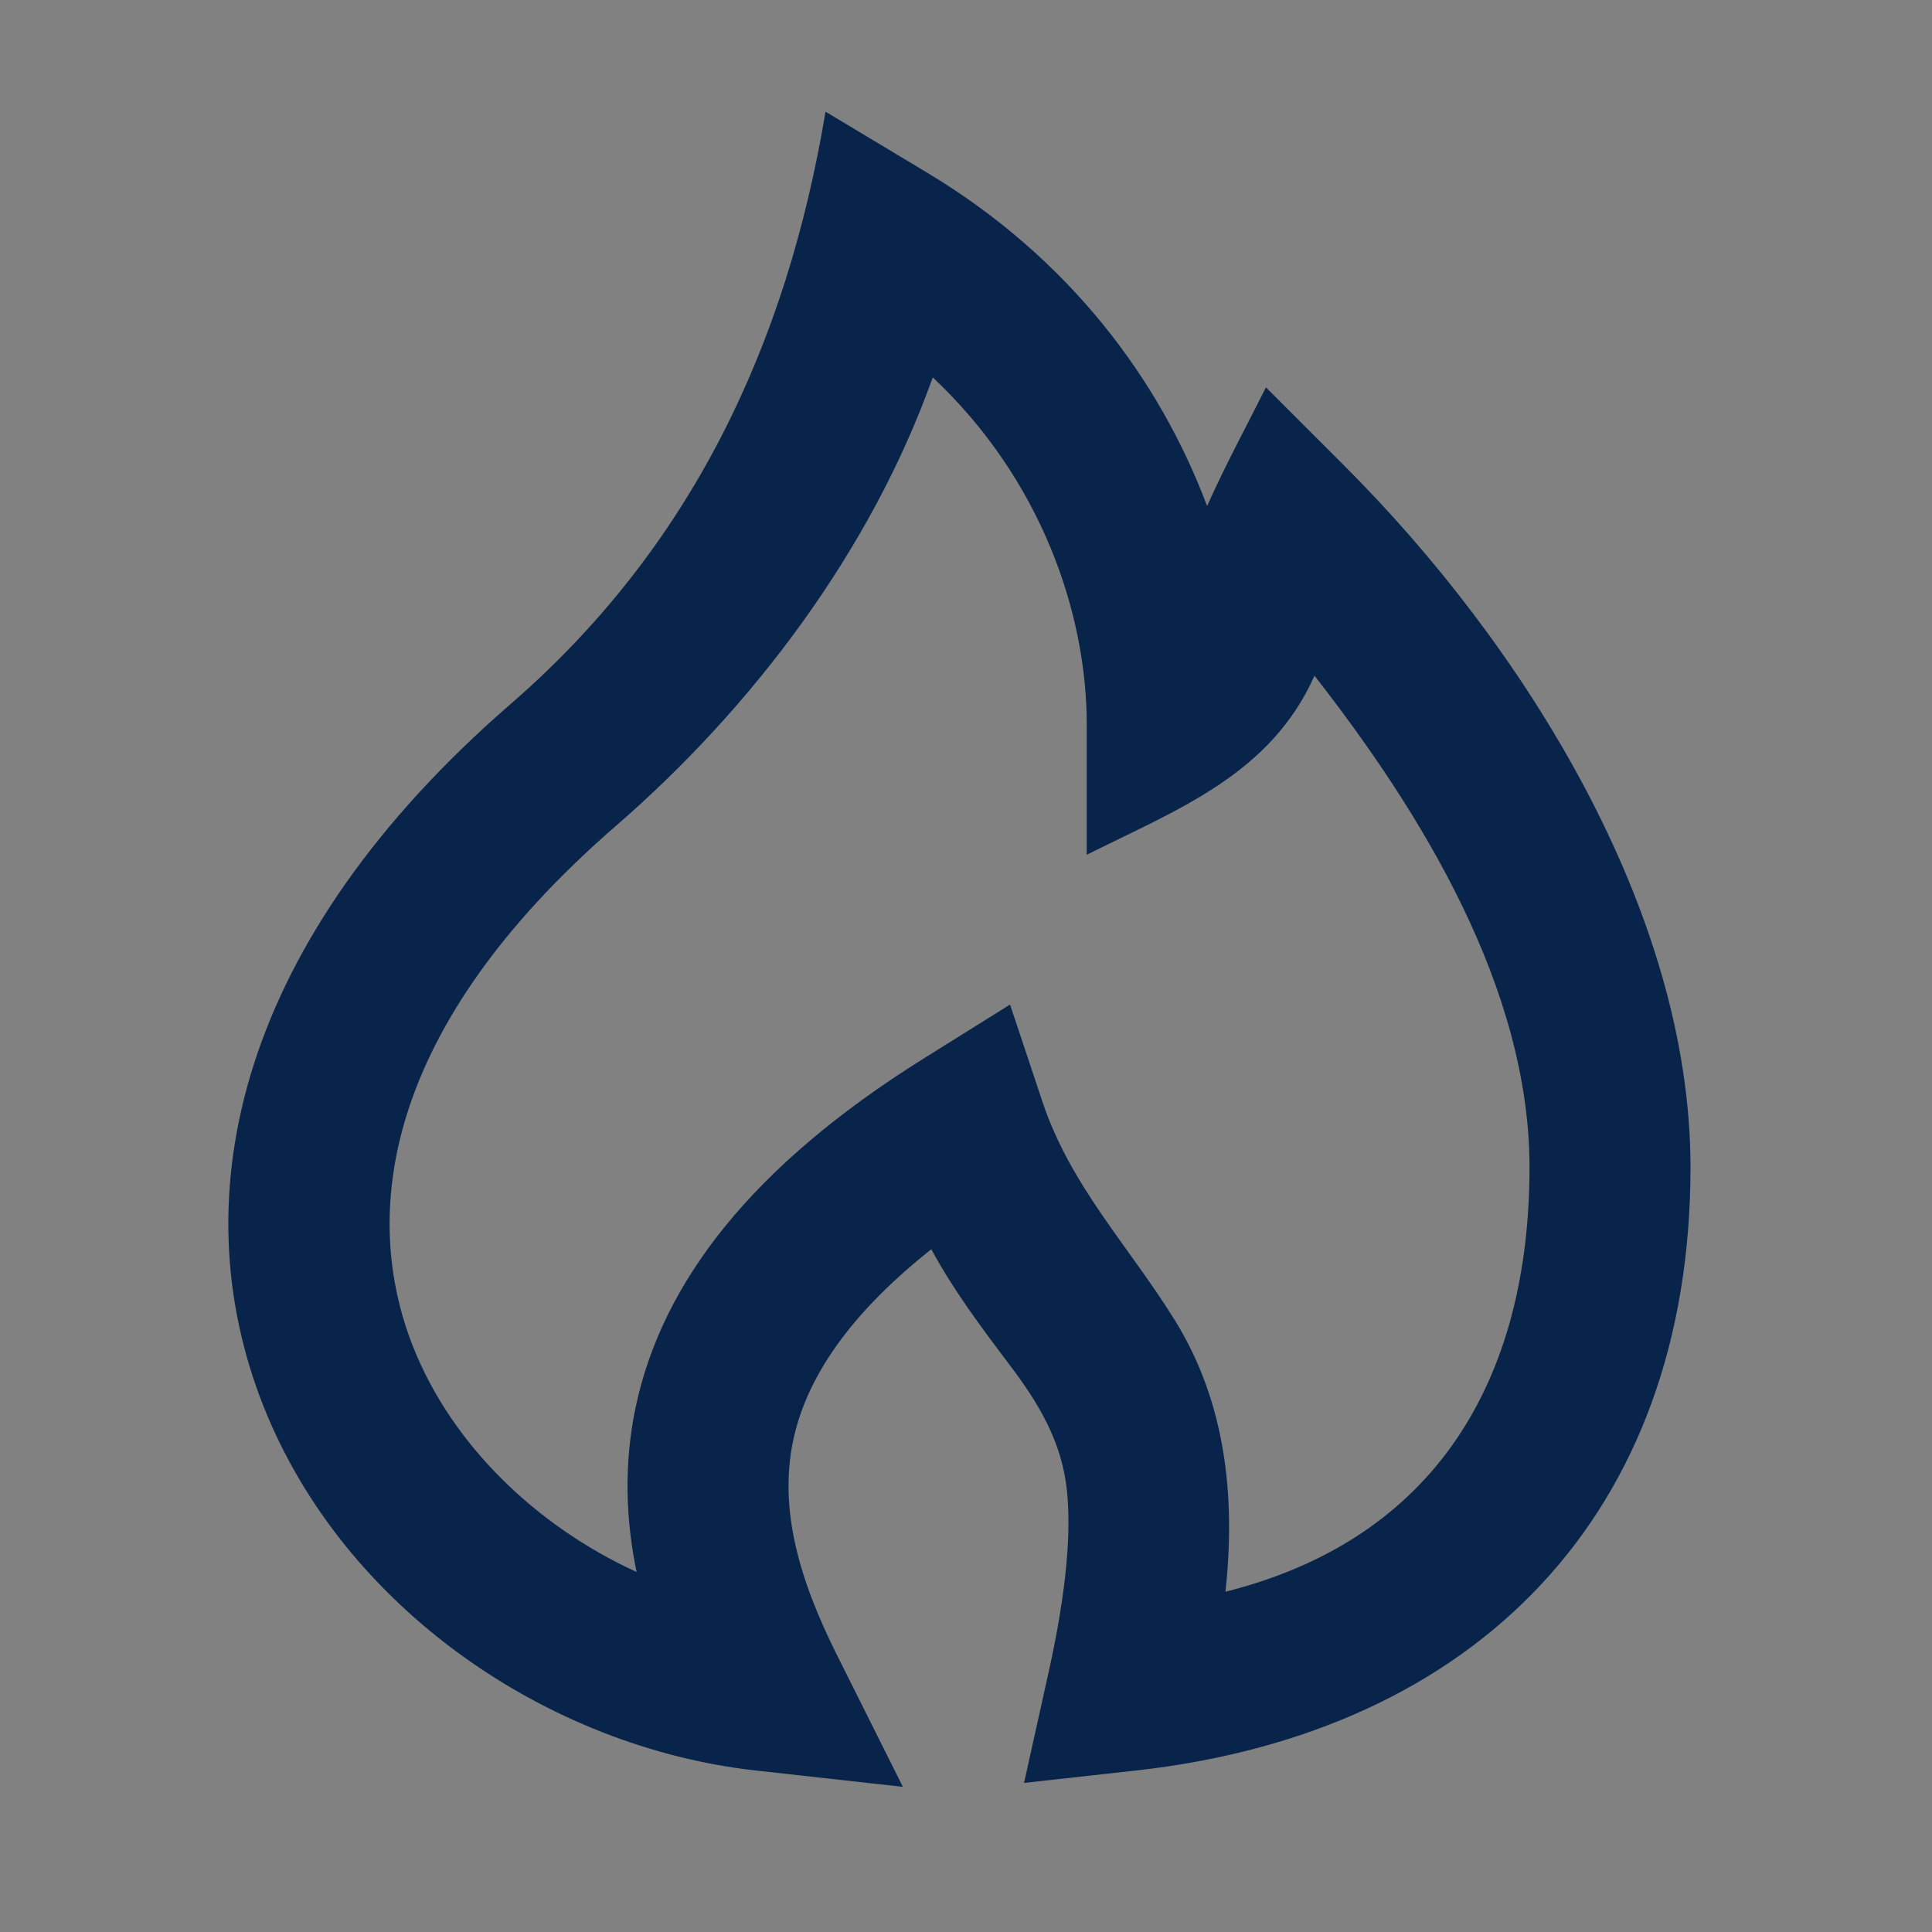<svg width="24" height="24" viewBox="0 0 24 24" fill="none" xmlns="http://www.w3.org/2000/svg">
<rect x="0" y="0" width="24" height="24" fill="#808080" stroke="none"/>
<rect width="24" height="24" transform="matrix(-1 0 0 1 24 0)" fill="white" fill-opacity="0.01"/>
<path fill-rule="evenodd" clip-rule="evenodd" d="M10.255 1.387L11.514 2.143C13.296 3.212 14.412 4.732 14.995 6.287C15.217 5.786 15.481 5.302 15.726 4.812L16.707 5.793C18.909 7.995 21 11.295 21 14.5C21 18.798 18.35 21.523 14.111 21.994L12.721 22.148L13.024 20.783C13.261 19.715 13.303 19.017 13.255 18.528C13.194 17.913 12.902 17.43 12.538 16.95C12.19 16.489 11.845 16.029 11.569 15.519C10.434 16.417 9.994 17.227 9.853 17.894C9.674 18.748 9.928 19.621 10.394 20.553L11.216 22.197L9.389 21.994C6.814 21.708 4.276 19.987 3.276 17.476C2.231 14.849 2.97 11.67 6.345 8.744C8.585 6.803 9.772 4.286 10.255 1.387ZM11.587 4.688C10.825 6.827 9.362 8.776 7.655 10.256C4.744 12.779 4.483 15.1 5.134 16.736C5.62 17.956 6.667 18.959 7.908 19.528C7.776 18.89 7.745 18.202 7.896 17.482C8.222 15.936 9.334 14.487 11.47 13.152L12.547 12.479L12.949 13.684C13.301 14.74 14.031 15.487 14.602 16.413C15.23 17.434 15.35 18.603 15.223 19.773C17.841 19.116 19 17.13 19 14.5C19 12.278 17.66 10.098 16.329 8.394C15.782 9.622 14.627 10.055 13.5 10.618V9C13.5 7.631 12.943 5.962 11.587 4.688Z" fill="#09244B"/>
</svg>
